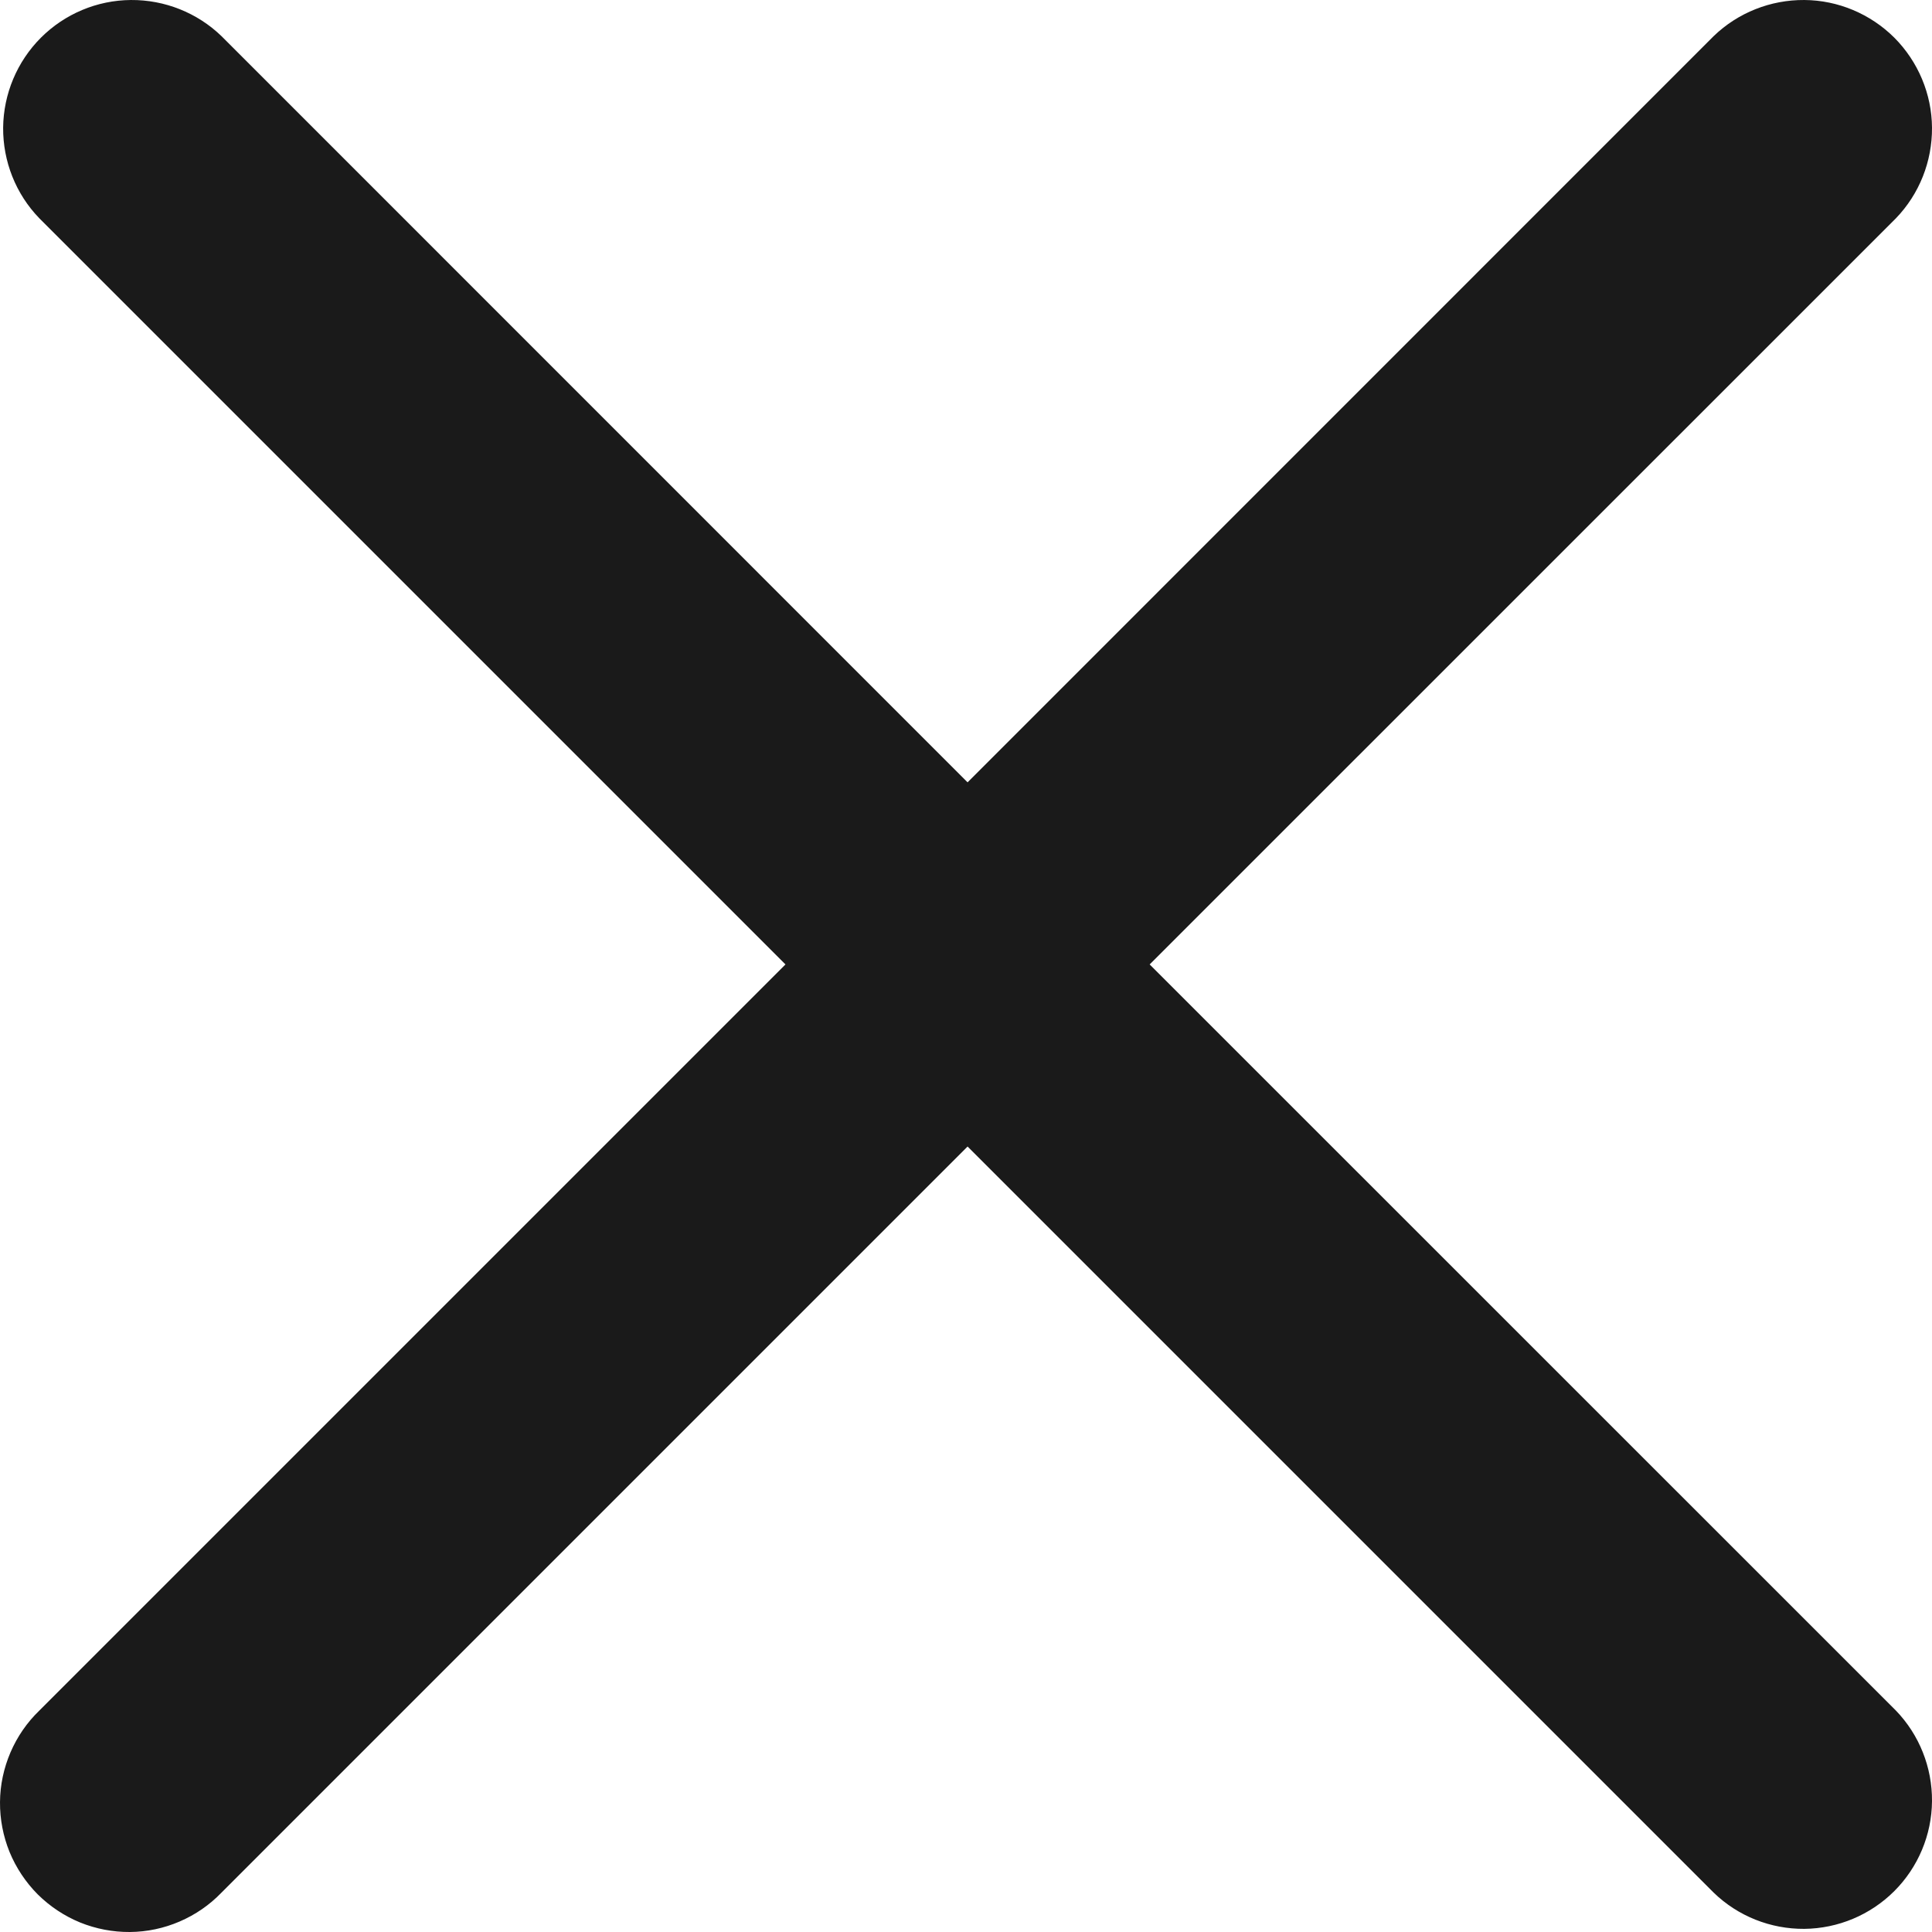 <svg width="16" height="16" viewBox="0 0 16 16" fill="none" xmlns="http://www.w3.org/2000/svg">
<path fill-rule="evenodd" clip-rule="evenodd" d="M15.701 1.808C15.895 1.607 16.002 1.337 16 1.057C15.998 0.778 15.885 0.51 15.688 0.312C15.49 0.115 15.222 0.002 14.943 4.03226e-05C14.663 -0.002 14.393 0.105 14.192 0.299L8.013 6.479L1.834 0.299C1.633 0.105 1.363 -0.002 1.084 4.03226e-05C0.804 0.002 0.536 0.115 0.339 0.312C0.141 0.51 0.029 0.778 0.026 1.057C0.024 1.337 0.131 1.607 0.326 1.808L6.505 7.987L0.326 14.166C0.224 14.264 0.143 14.382 0.087 14.512C0.031 14.643 0.001 14.782 4.02742e-05 14.924C-0.001 15.066 0.026 15.206 0.079 15.337C0.133 15.468 0.212 15.587 0.312 15.688C0.413 15.788 0.532 15.867 0.663 15.921C0.794 15.974 0.934 16.001 1.076 16C1.218 15.999 1.358 15.969 1.488 15.913C1.618 15.857 1.736 15.776 1.834 15.674L8.013 9.495L14.192 15.674C14.393 15.869 14.663 15.976 14.943 15.974C15.222 15.971 15.49 15.859 15.688 15.661C15.885 15.464 15.998 15.196 16 14.916C16.002 14.637 15.895 14.367 15.701 14.166L9.521 7.987L15.701 1.808Z" fill="#1A1A1A"/>
</svg>

